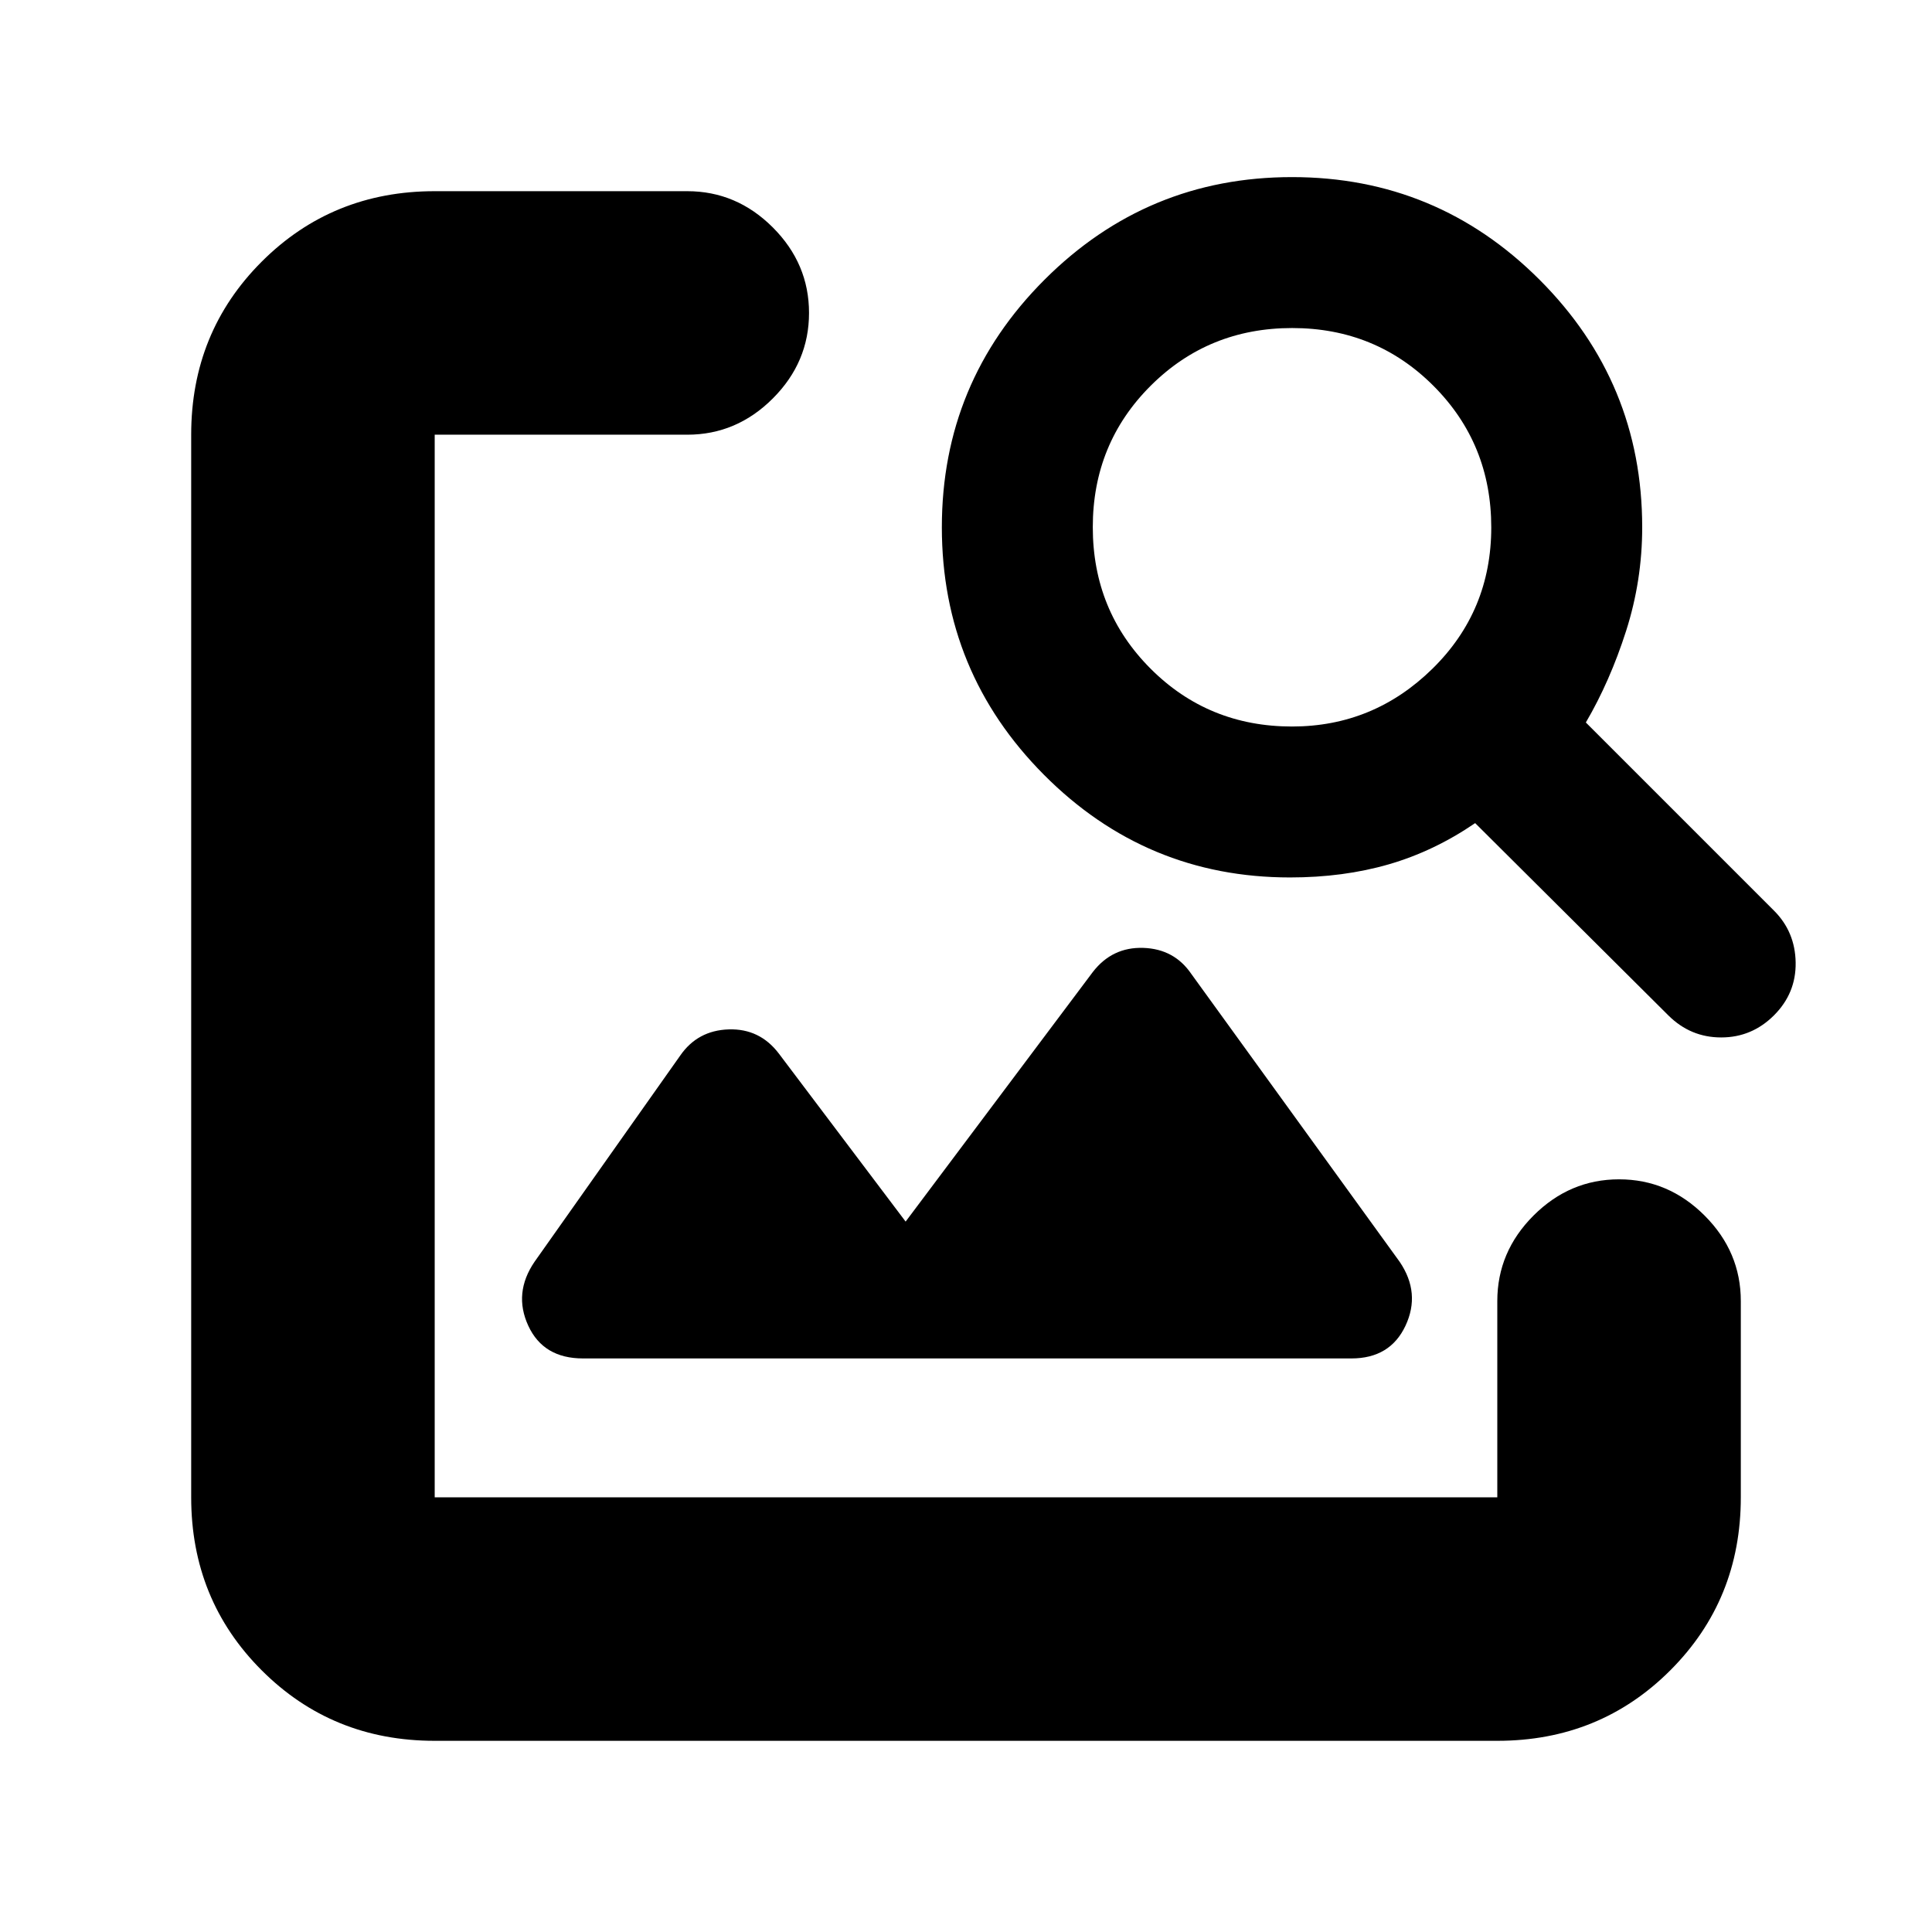 <svg xmlns="http://www.w3.org/2000/svg" height="24" viewBox="0 -960 960 960" width="24"><path d="M216-95q-50.94 0-85.97-35.03T95-216v-528q0-50.94 35.03-85.97T216-865h125.5q24.5 0 42.5 18t18 42.5q0 24.5-18 42.5t-42.5 18H216v528h528v-97.5q0-24.5 18-42.5t42.5-18q24.5 0 42.5 18t18 42.5v97.5q0 50.94-35.03 85.97T744-95H216Zm234-258 93-124q9.65-12.5 25.08-12 15.42.5 23.92 13l103.5 143q10.5 15.5 2.88 31.75Q690.75-285 671.5-285H289.69q-19.69 0-27.19-16.25t3.14-31.82L338-435.5q8.65-12.5 24.08-13 15.42-.5 24.92 12l63 83.5Zm191-171q-71.5 0-122.25-51T468-698q0-72 51-123t123-51q72 0 123 51t51 123q0 26.5-8 51.5T788-601l93.5 93.5q10.5 10.5 10.75 25.75T881.5-455.5q-11 11-26.25 11T829-455.45L733-551q-20.5 14-43 20.5t-49 6.5Zm1-75q40.5 0 69.75-28.69Q741-656.39 741-697.94q0-41.56-28.69-70.31Q683.61-797 642.06-797q-41.56 0-70.31 28.69Q543-739.61 543-698.06q0 41.56 28.71 70.31T642-599Z"/></svg>